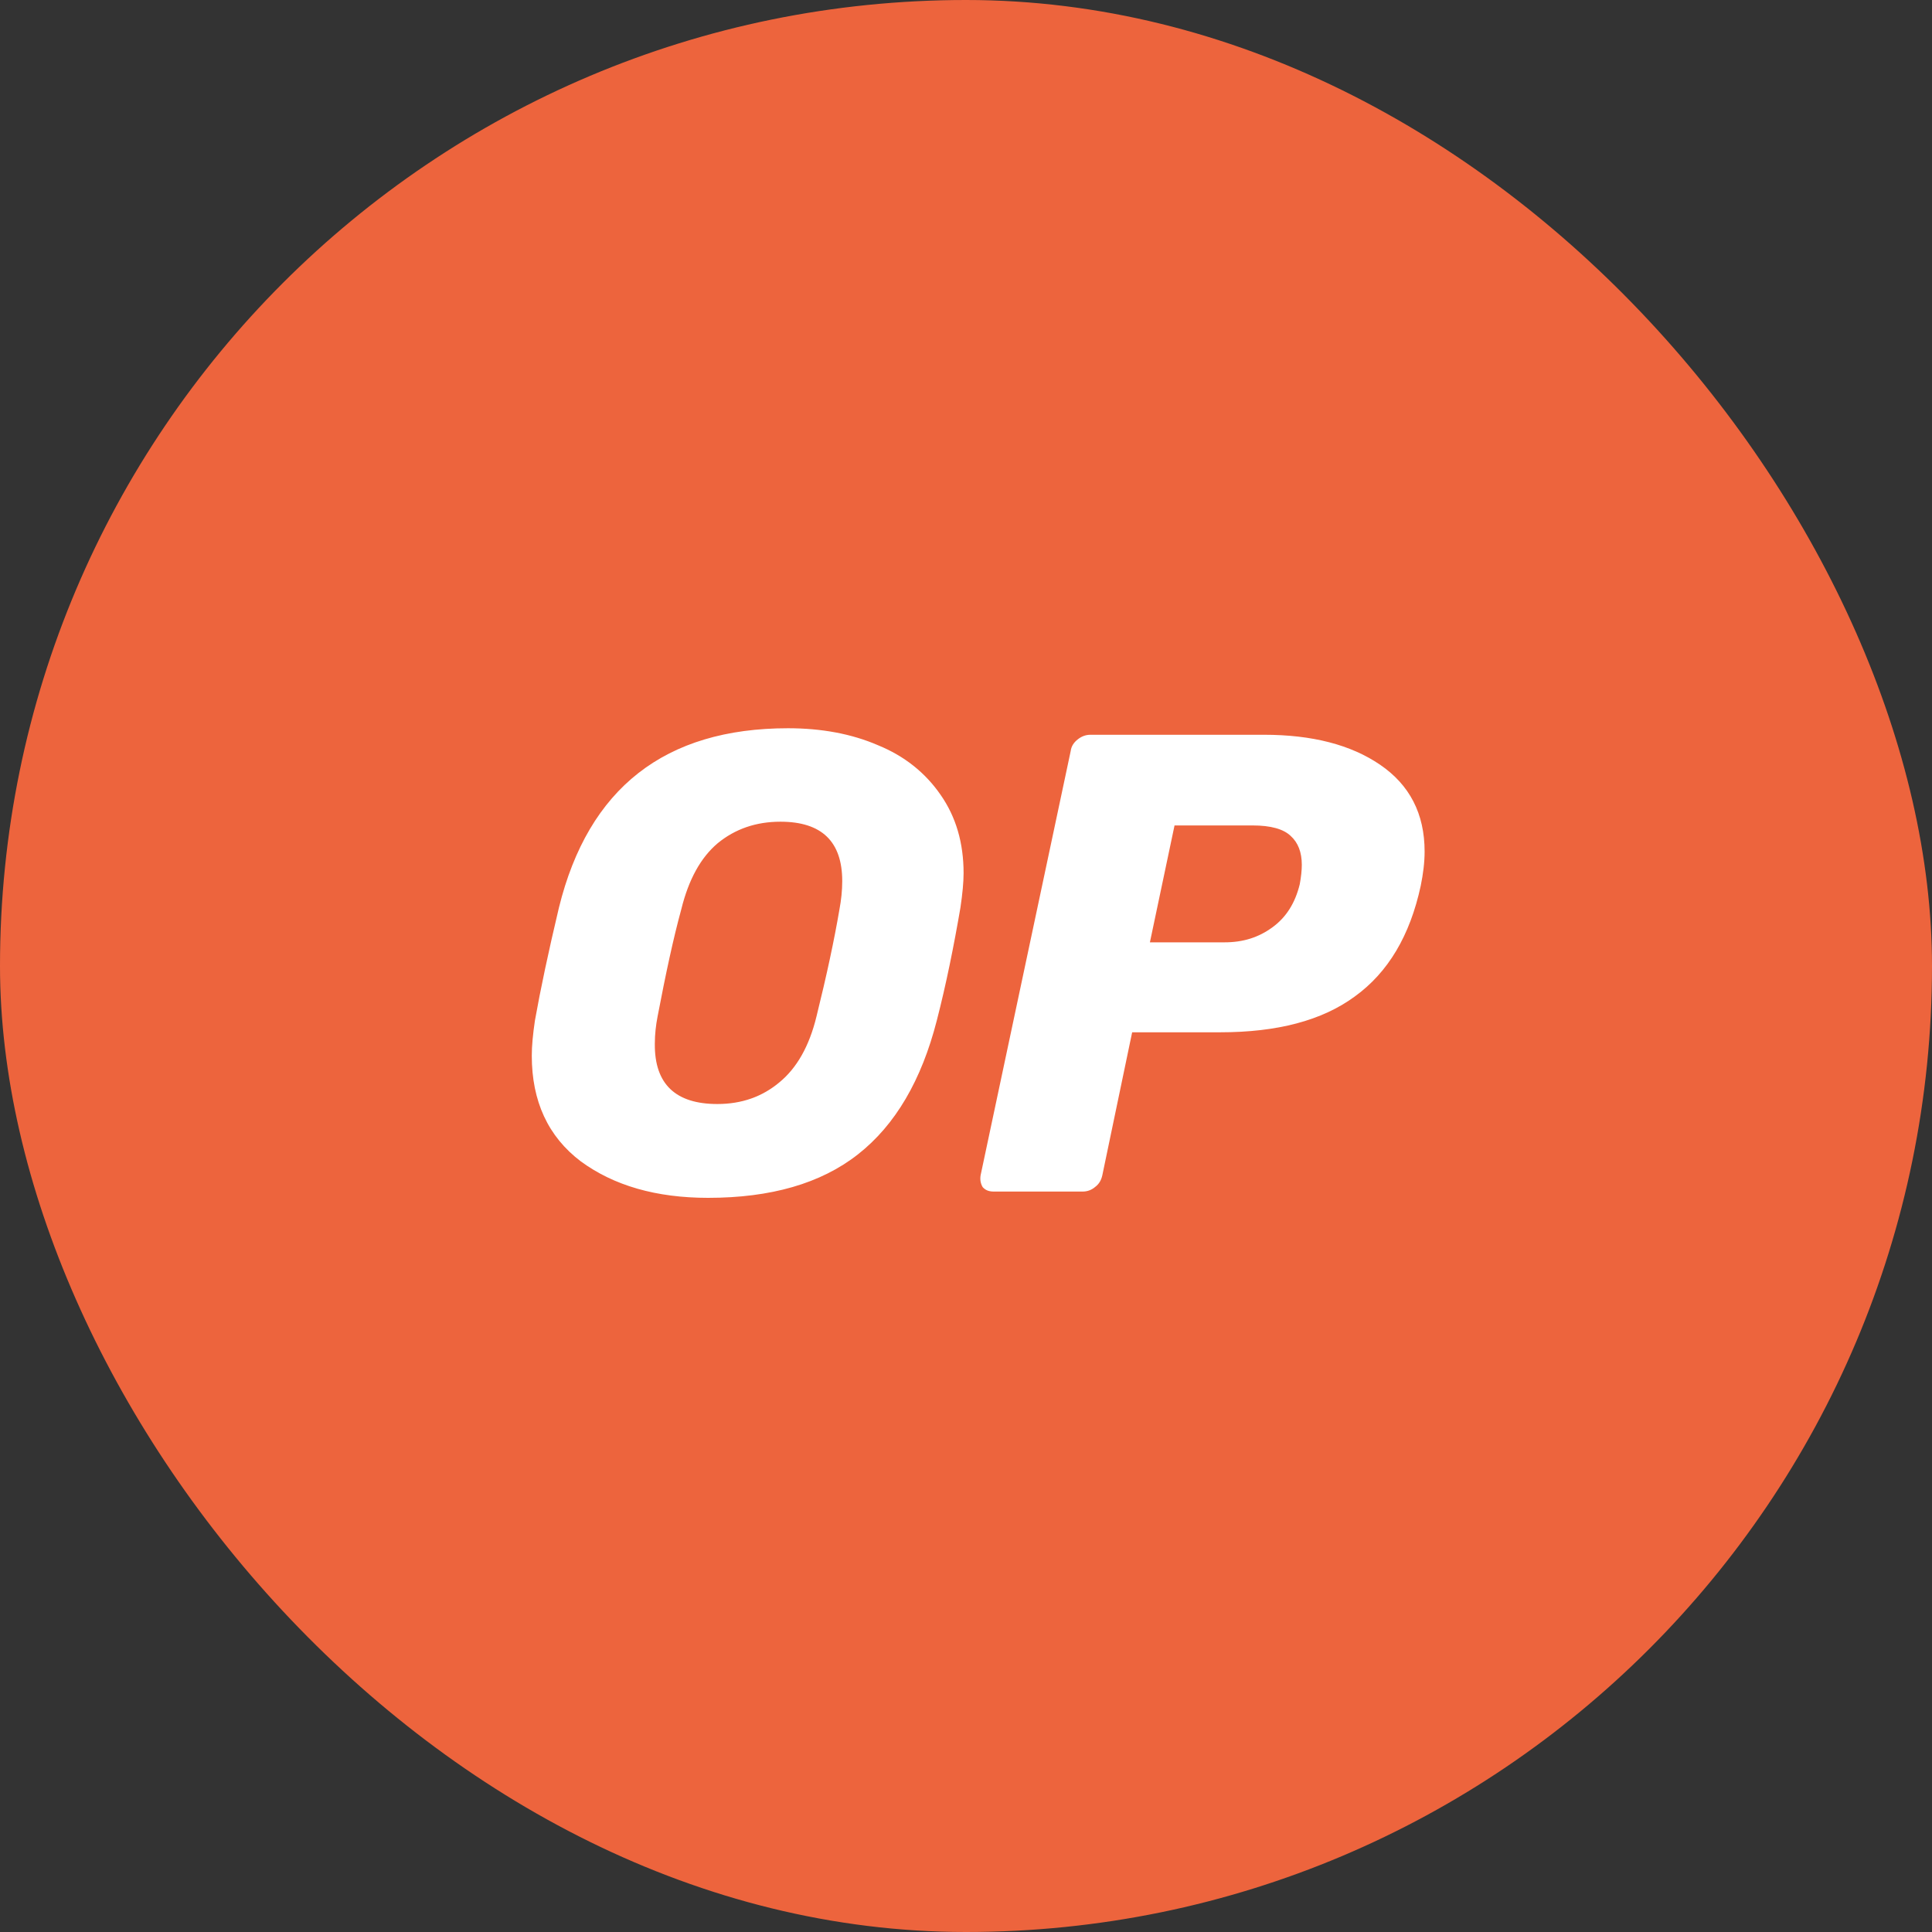 <svg width="16" height="16" viewBox="0 0 16 16" fill="none" xmlns="http://www.w3.org/2000/svg">
<rect x="0" y="0" width="16" height="16" fill="#333333" stroke="none"/>
<rect width="16" height="16" rx="8" fill="#ED643D"/>
<path fill-rule="evenodd" clip-rule="evenodd" d="M4.81 9.618C5.084 9.819 5.435 9.92 5.864 9.92C6.382 9.92 6.797 9.802 7.105 9.56C7.416 9.316 7.632 8.944 7.758 8.452C7.836 8.15 7.899 7.836 7.954 7.516C7.971 7.401 7.98 7.306 7.98 7.231C7.98 6.981 7.917 6.765 7.79 6.583C7.663 6.399 7.49 6.261 7.272 6.172C7.053 6.077 6.802 6.031 6.526 6.031C5.507 6.031 4.873 6.526 4.629 7.516C4.542 7.882 4.476 8.193 4.43 8.452C4.413 8.567 4.404 8.662 4.404 8.743C4.404 9.12 4.539 9.413 4.81 9.618ZM6.454 8.964C6.313 9.082 6.143 9.143 5.941 9.143C5.596 9.143 5.42 8.979 5.423 8.645C5.423 8.564 5.432 8.489 5.446 8.417C5.513 8.066 5.576 7.772 5.642 7.531C5.703 7.283 5.803 7.102 5.944 6.983C6.088 6.865 6.261 6.805 6.463 6.805C6.805 6.805 6.975 6.969 6.975 7.297C6.975 7.378 6.966 7.456 6.952 7.531C6.909 7.784 6.846 8.078 6.762 8.417C6.702 8.665 6.598 8.846 6.454 8.964ZM8.138 9.831C8.161 9.857 8.19 9.868 8.23 9.868H8.965C9.002 9.868 9.037 9.857 9.068 9.831C9.103 9.805 9.12 9.773 9.129 9.733L9.376 8.549H10.105C10.577 8.549 10.948 8.452 11.219 8.253C11.495 8.054 11.677 7.749 11.766 7.335C11.786 7.237 11.798 7.142 11.798 7.052C11.798 6.739 11.674 6.5 11.429 6.333C11.187 6.168 10.868 6.085 10.467 6.085H9.031C8.993 6.085 8.959 6.097 8.927 6.122C8.893 6.148 8.872 6.18 8.867 6.22L8.121 9.733C8.115 9.77 8.121 9.802 8.138 9.831ZM10.537 7.68C10.424 7.763 10.295 7.804 10.142 7.804H9.523L9.727 6.836H10.375C10.522 6.836 10.629 6.865 10.689 6.923C10.75 6.978 10.781 7.058 10.781 7.162C10.781 7.208 10.775 7.263 10.764 7.323C10.726 7.478 10.652 7.597 10.537 7.68Z" fill="white"/>
</svg>
